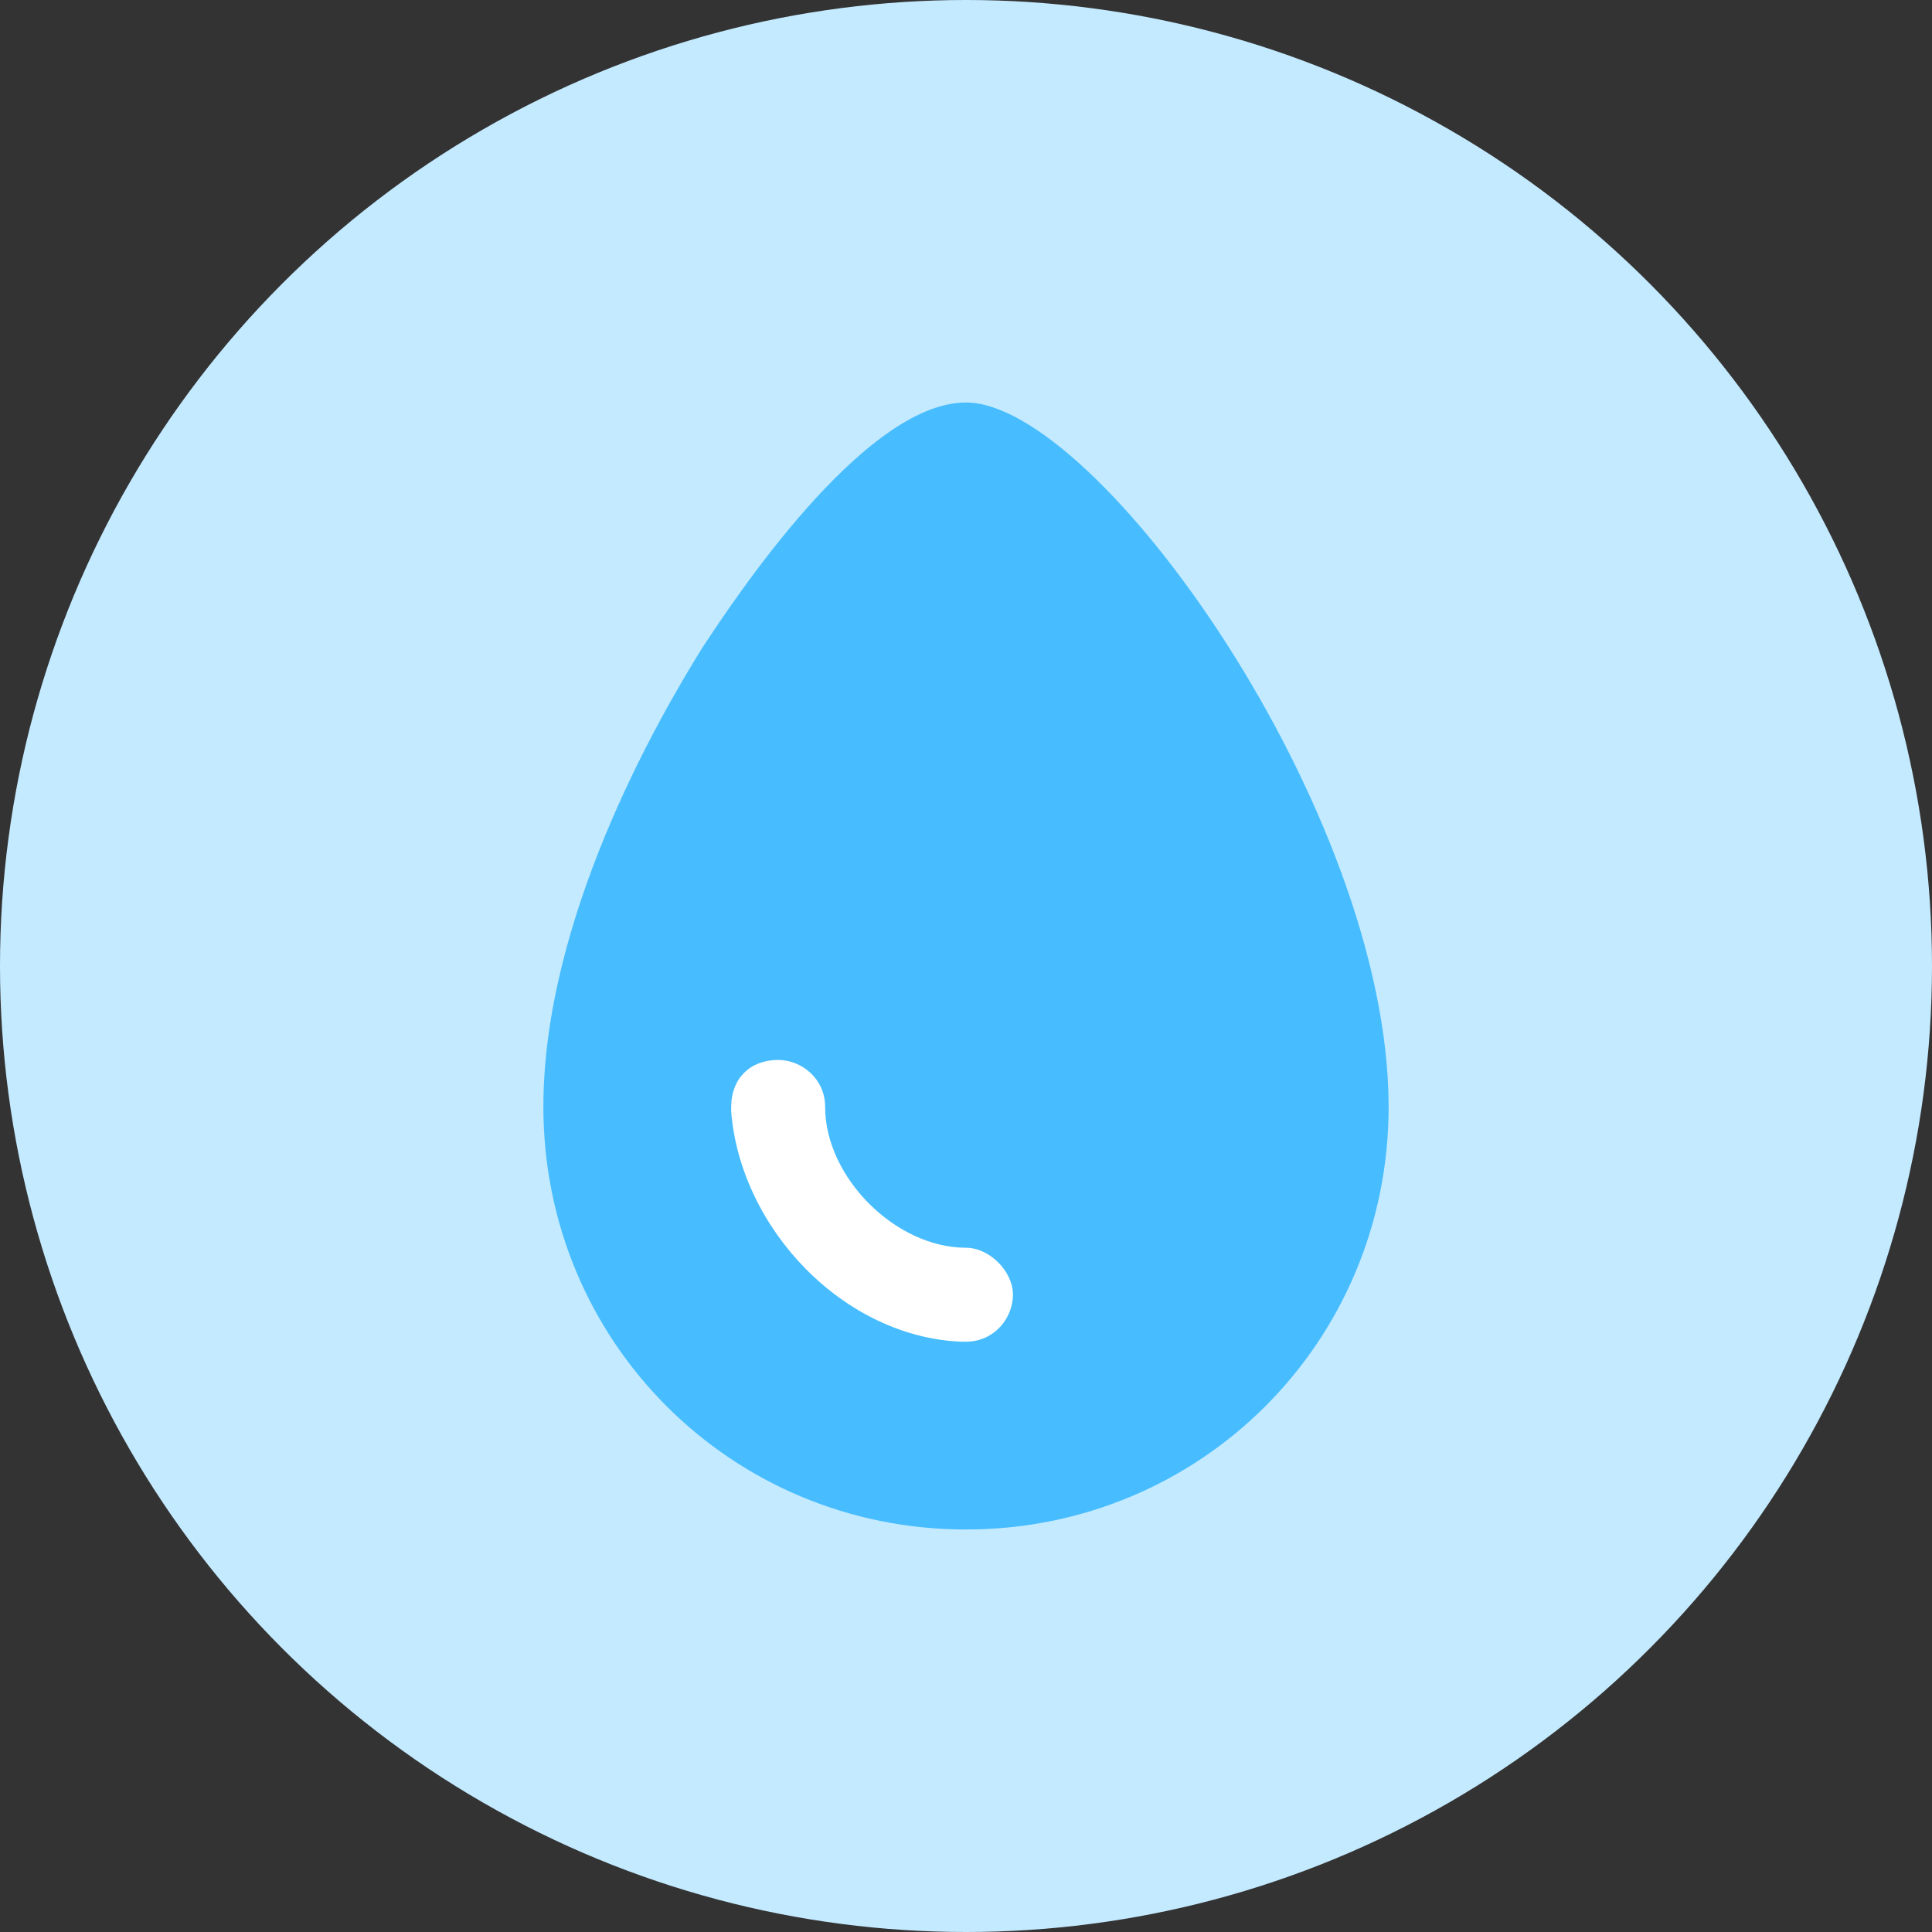 <svg width="24" height="24" viewBox="0 0 24 24" fill="none" xmlns="http://www.w3.org/2000/svg">
<rect x="0" y="0" width="24" height="24" fill="#333333" stroke="none"/>
<circle cx="12" cy="12" r="12" fill="#C4EAFF"/>
<path d="M6.75 13.75C6.75 16.667 9.083 19 12 19C14.917 19 17.25 16.667 17.25 13.75C17.25 10.075 13.633 5 12 5C10.717 5 9.083 7.508 8.733 8.033C8.15 8.967 6.75 11.417 6.75 13.75Z" fill="#47BDFF"/>
<path d="M12 16.667H11.941C10.483 16.608 9.2 15.267 9.083 13.808V13.75C9.083 13.4 9.316 13.167 9.666 13.167C9.958 13.167 10.25 13.4 10.25 13.75C10.25 14.625 11.125 15.5 12 15.5C12.291 15.5 12.583 15.792 12.583 16.083C12.583 16.375 12.35 16.667 12 16.667Z" fill="white"/>
</svg>
